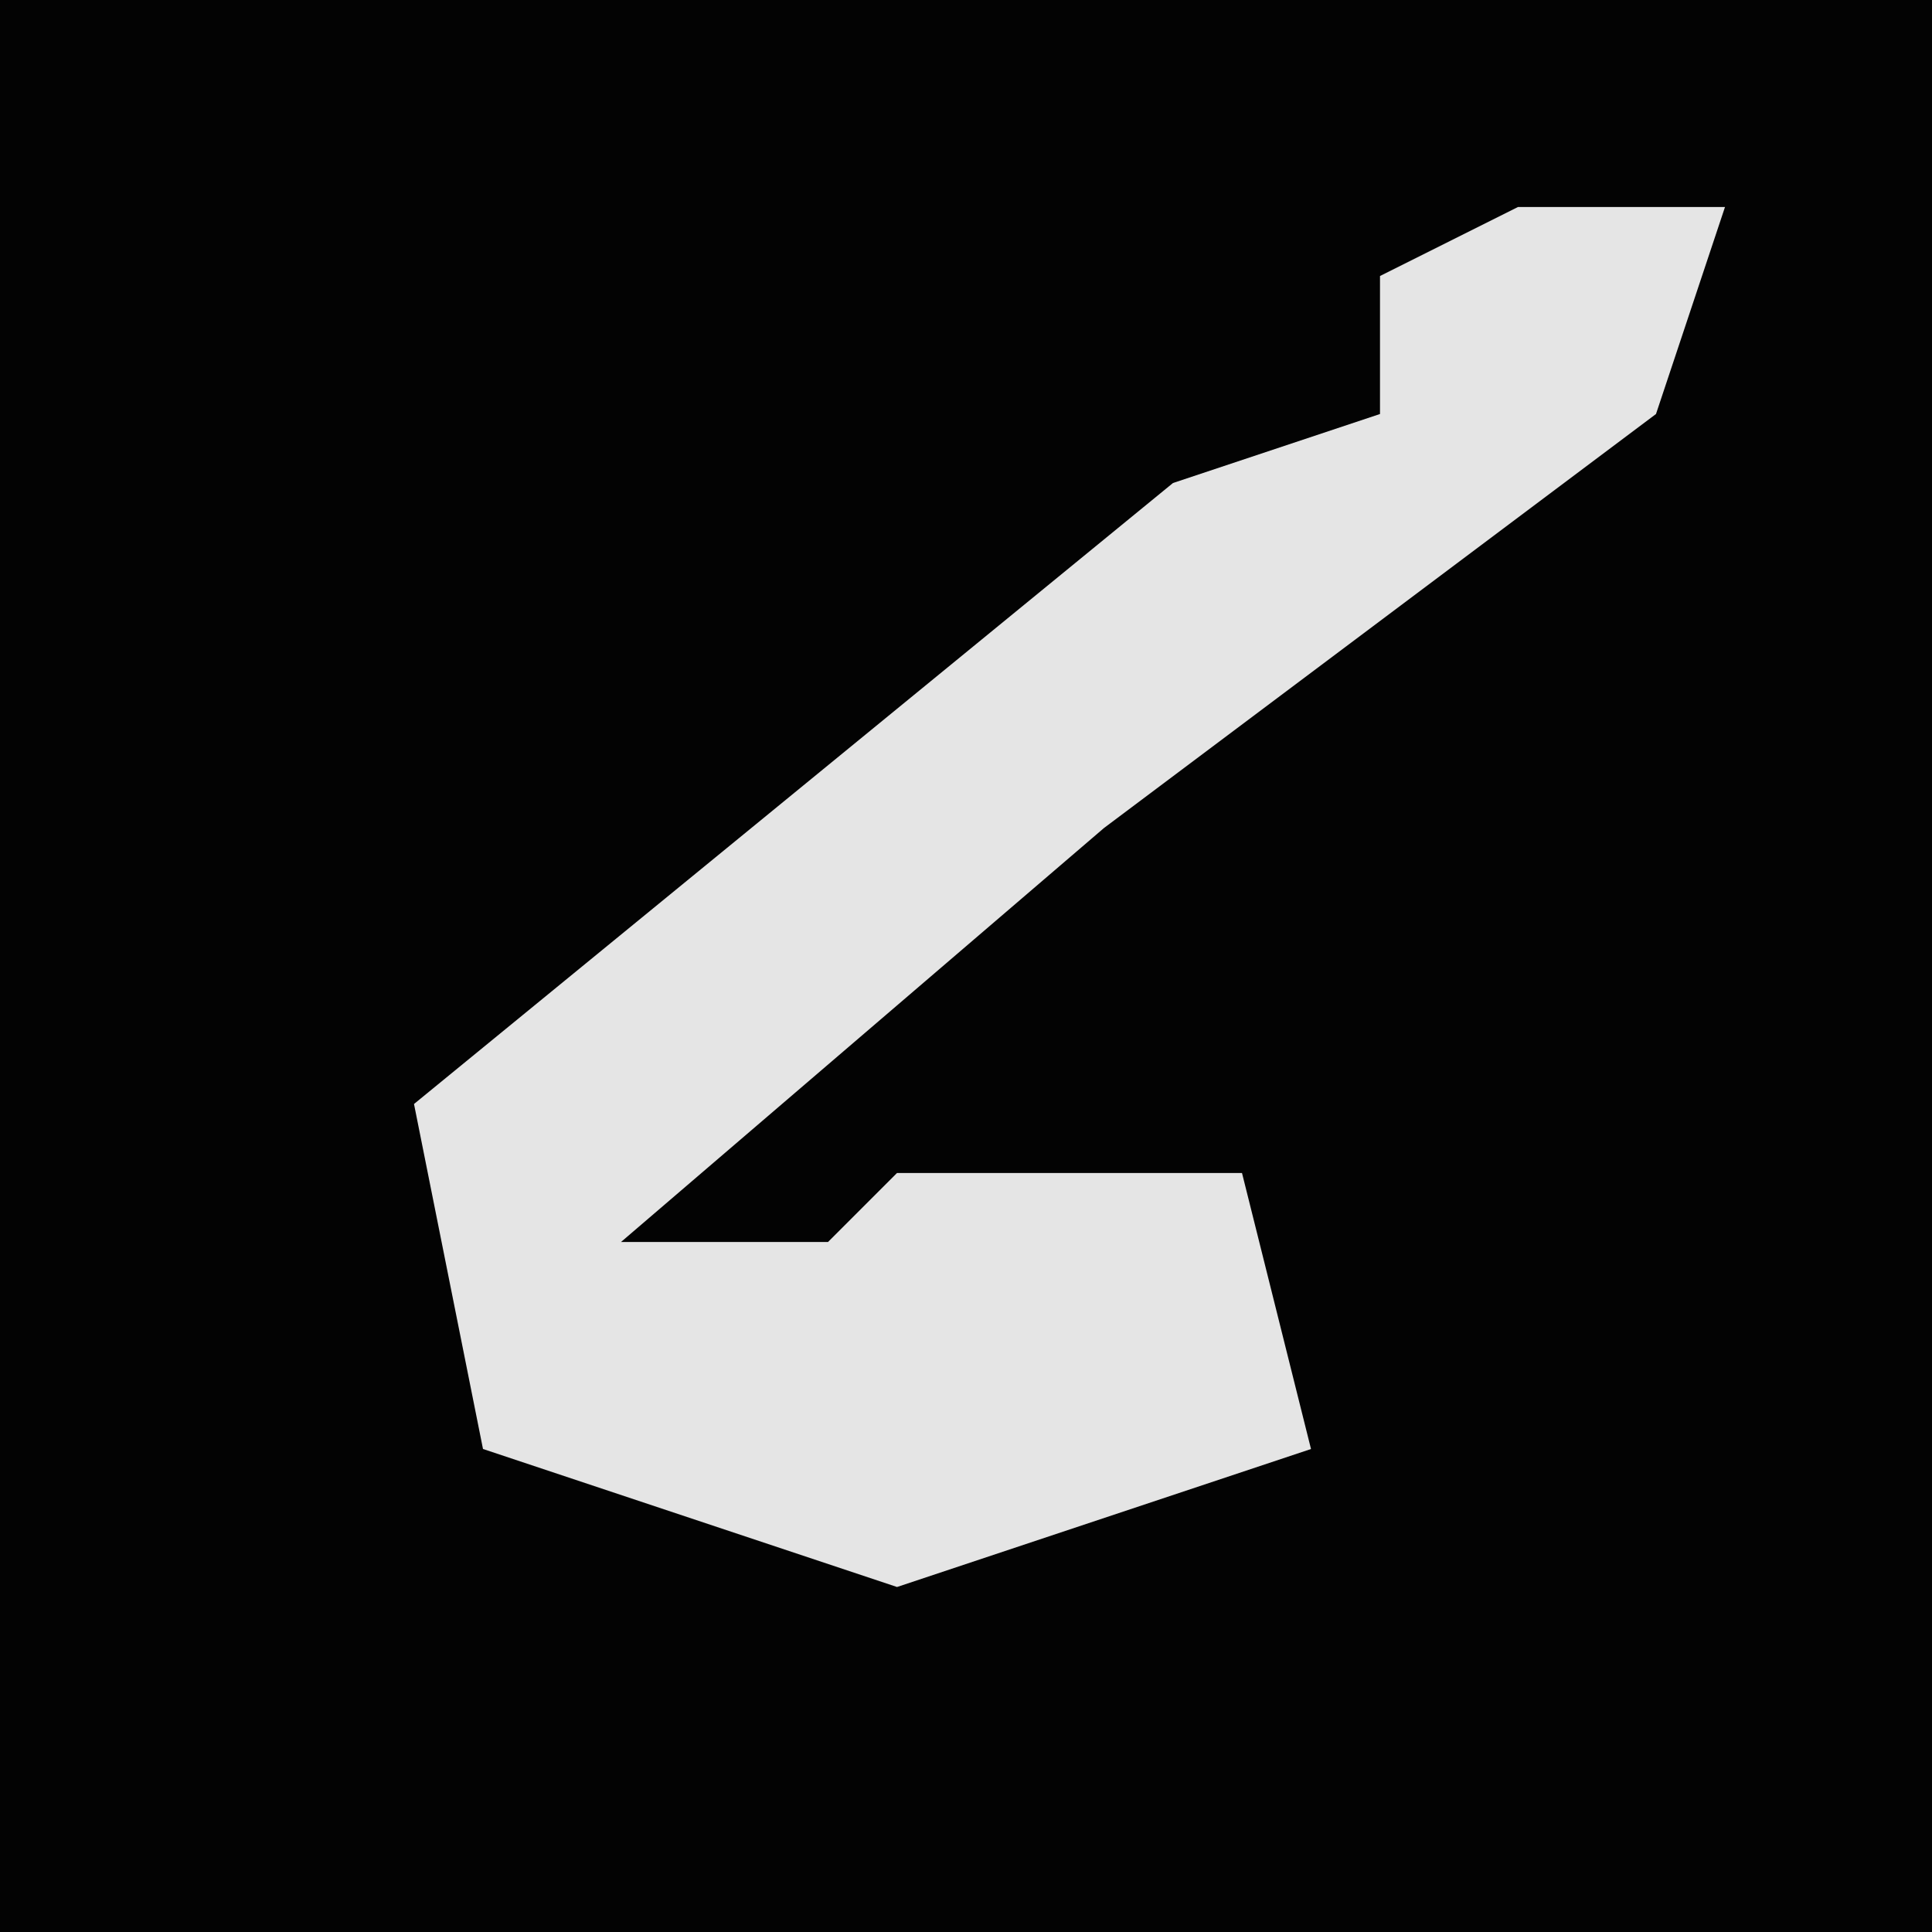 <?xml version="1.0" encoding="UTF-8"?>
<svg version="1.1" xmlns="http://www.w3.org/2000/svg" width="28" height="28">
<path d="M0,0 L28,0 L28,28 L0,28 Z " fill="#030303" transform="translate(0,0)"/>
<path d="M0,0 L3,0 L2,3 L-6,9 L-13,15 L-10,15 L-9,14 L-4,14 L-3,18 L-9,20 L-15,18 L-16,13 L-5,4 L-2,3 L-2,1 Z " fill="#E5E5E5" transform="translate(22,3)"/>
</svg>
